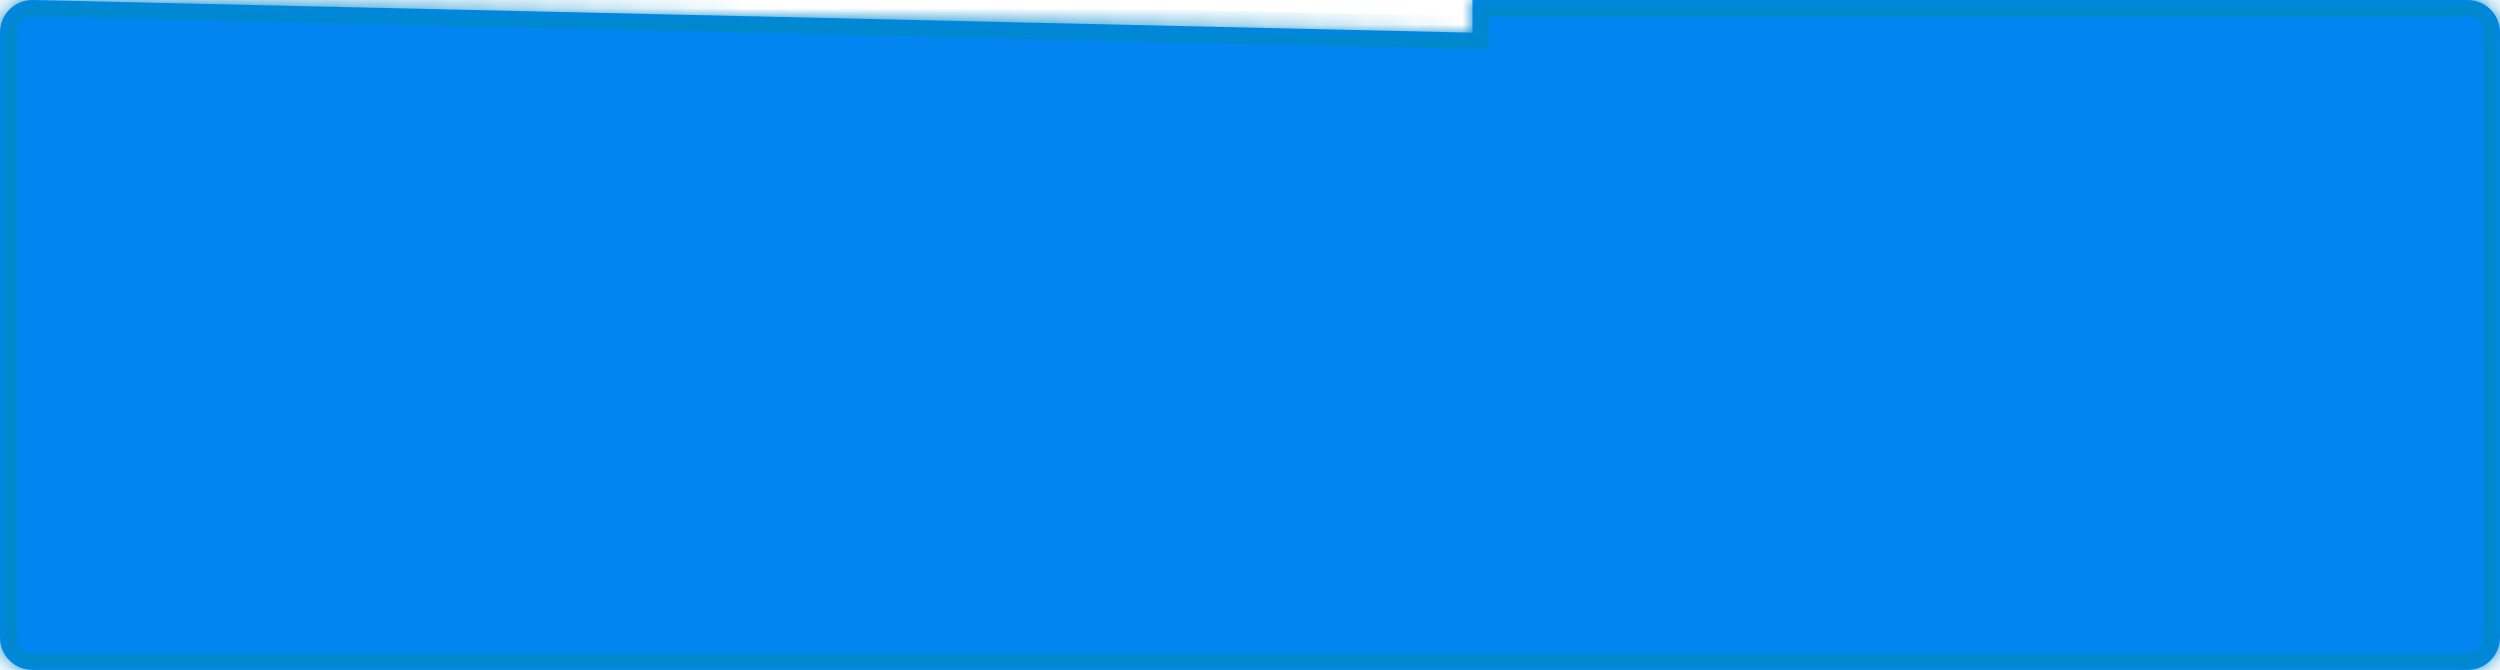 ﻿<?xml version="1.0" encoding="utf-8"?>
<svg version="1.1" xmlns:xlink="http://www.w3.org/1999/xlink" width="153px" height="41px" xmlns="http://www.w3.org/2000/svg">
  <defs>
    <mask fill="white" id="clip30">
      <path d="M 0 39  L 0 2  C 0 0.88  0.88 0  2 0  C 2 0  60.744 1.333  90.116 2  C 90.116 1.333  90.116 0  90.116 0  L 151 0  C 152.12 0  153 0.88  153 2  L 153 39  C 153 40.12  152.12 41  151 41  L 2 41  C 0.88 41  0 40.12  0 39  Z " fill-rule="evenodd" />
    </mask>
  </defs>
  <g transform="matrix(1 0 0 1 -791 -4150 )">
    <path d="M 0 39  L 0 2  C 0 0.88  0.88 0  2 0  C 2 0  60.744 1.333  90.116 2  C 90.116 1.333  90.116 0  90.116 0  L 151 0  C 152.12 0  153 0.88  153 2  L 153 39  C 153 40.12  152.12 41  151 41  L 2 41  C 0.88 41  0 40.12  0 39  Z " fill-rule="nonzero" fill="#0285f0" stroke="none" transform="matrix(1 0 0 1 791 4150 )" />
    <path d="M 0 39  L 0 2  C 0 0.88  0.88 0  2 0  C 2 0  60.744 1.333  90.116 2  C 90.116 1.333  90.116 0  90.116 0  L 151 0  C 152.12 0  153 0.88  153 2  L 153 39  C 153 40.12  152.12 41  151 41  L 2 41  C 0.88 41  0 40.12  0 39  Z " stroke-width="2" stroke="#0088cc" fill="none" transform="matrix(1 0 0 1 791 4150 )" mask="url(#clip30)" />
  </g>
</svg>